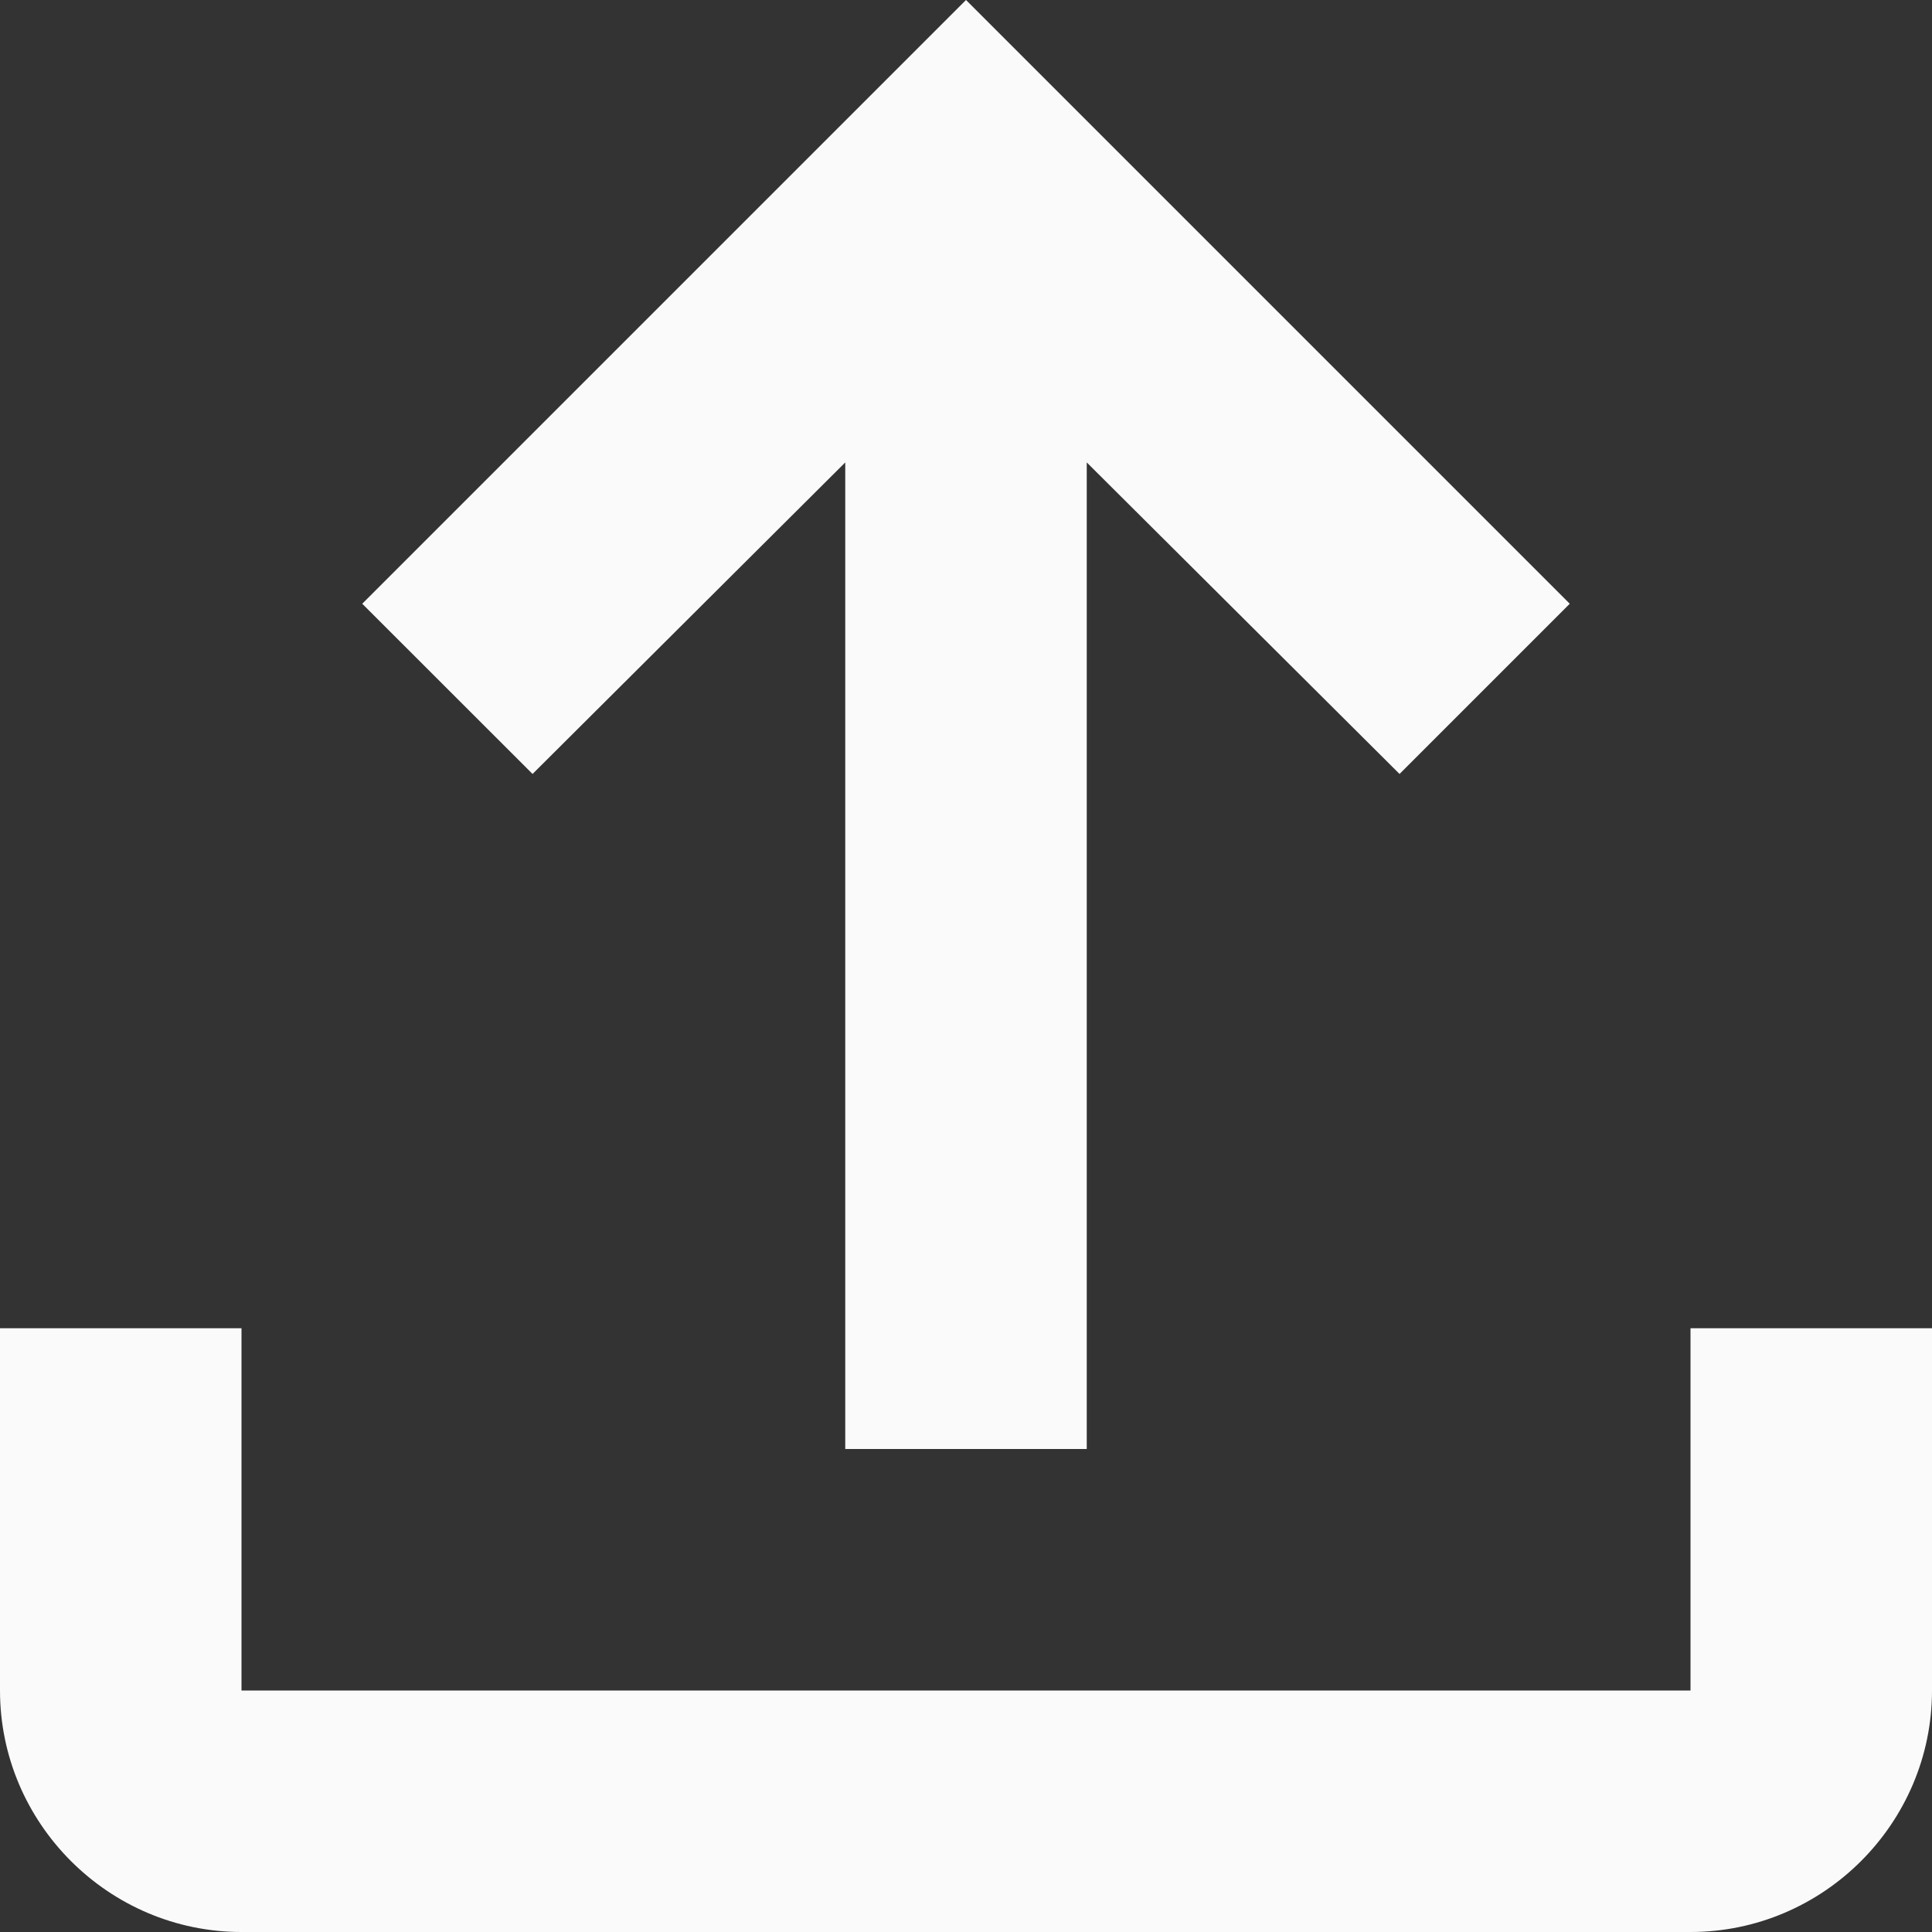 <svg width="20" height="20" viewBox="0 0 20 20" fill="none" xmlns="http://www.w3.org/2000/svg">
<rect x="0" y="0" width="20" height="20" fill="#333333" stroke="none"/>
<path d="M17.5 13.75V17.5H2.5V13.75H0V17.5C0 18.875 1.125 20 2.5 20H17.5C18.875 20 20 18.875 20 17.5V13.75H17.5ZM3.75 6.25L5.513 8.012L8.75 4.787V15H11.25V4.787L14.488 8.012L16.25 6.25L10 0L3.75 6.25Z" fill="#FAFAFA"/>
</svg>
